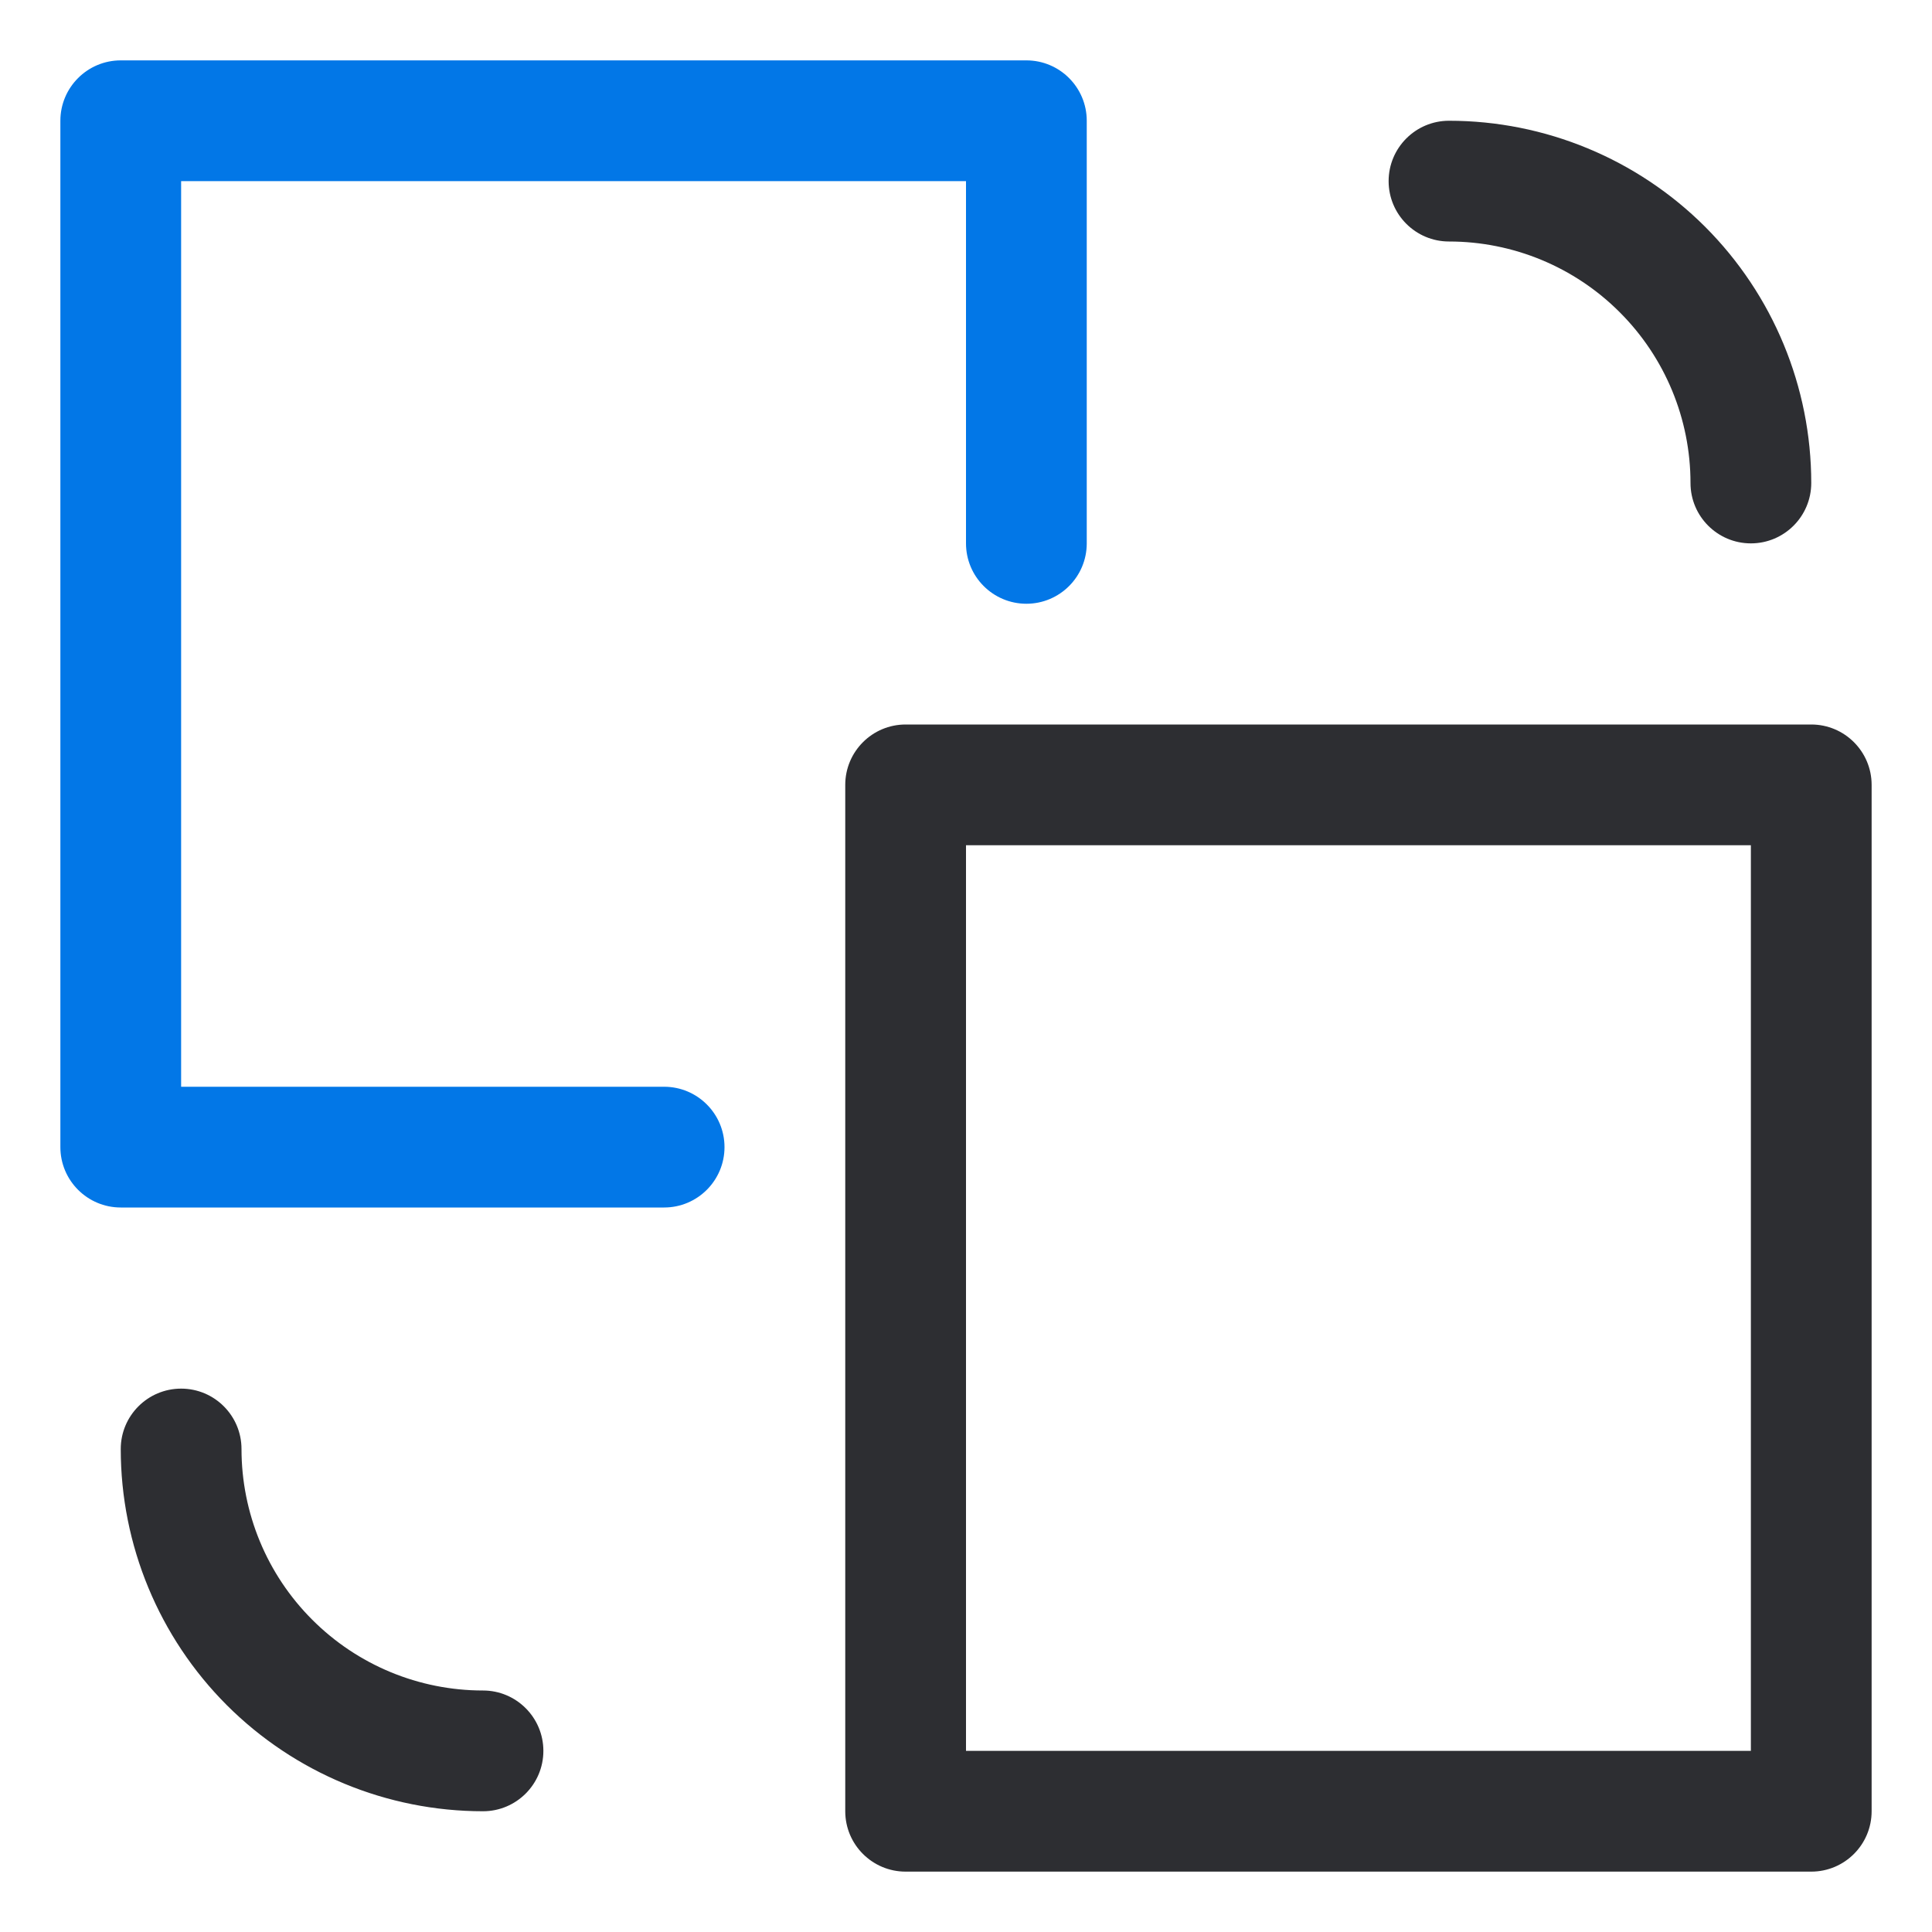 <svg width="32" height="32" viewBox="0 0 32 32" fill="none" xmlns="http://www.w3.org/2000/svg">
    <path fill-rule="evenodd" clip-rule="evenodd" d="M14 13C14 12.448 14.448 12 15 12H30C30.552 12 31 12.448 31 13V30C31 30.552 30.552 31 30 31H15C14.448 31 14 30.552 14 30V13ZM16 14V29H29V14H16Z" fill="#2D2E32" />
    <path fill-rule="evenodd" clip-rule="evenodd" d="M1 2C1 1.448 1.448 1 2 1H17C17.552 1 18 1.448 18 2V9C18 9.552 17.552 10 17 10C16.448 10 16 9.552 16 9V3H3V18H11C11.552 18 12 18.448 12 19C12 19.552 11.552 20 11 20H2C1.448 20 1 19.552 1 19V2Z" fill="#0277E7" />
    <path fill-rule="evenodd" clip-rule="evenodd" d="M23 3C23 2.448 23.448 2 24 2C25.591 2 27.117 2.632 28.243 3.757C29.368 4.883 30 6.409 30 8C30 8.552 29.552 9 29 9C28.448 9 28 8.552 28 8C28 6.939 27.579 5.922 26.828 5.172C26.078 4.421 25.061 4 24 4C23.448 4 23 3.552 23 3Z" fill="#2D2E32" />
    <path fill-rule="evenodd" clip-rule="evenodd" d="M3 23C3.552 23 4 23.448 4 24C4 25.061 4.421 26.078 5.172 26.828C5.922 27.579 6.939 28 8 28C8.552 28 9 28.448 9 29C9 29.552 8.552 30 8 30C6.409 30 4.883 29.368 3.757 28.243C2.632 27.117 2 25.591 2 24C2 23.448 2.448 23 3 23Z" fill="#2D2E32" />
</svg>
    
